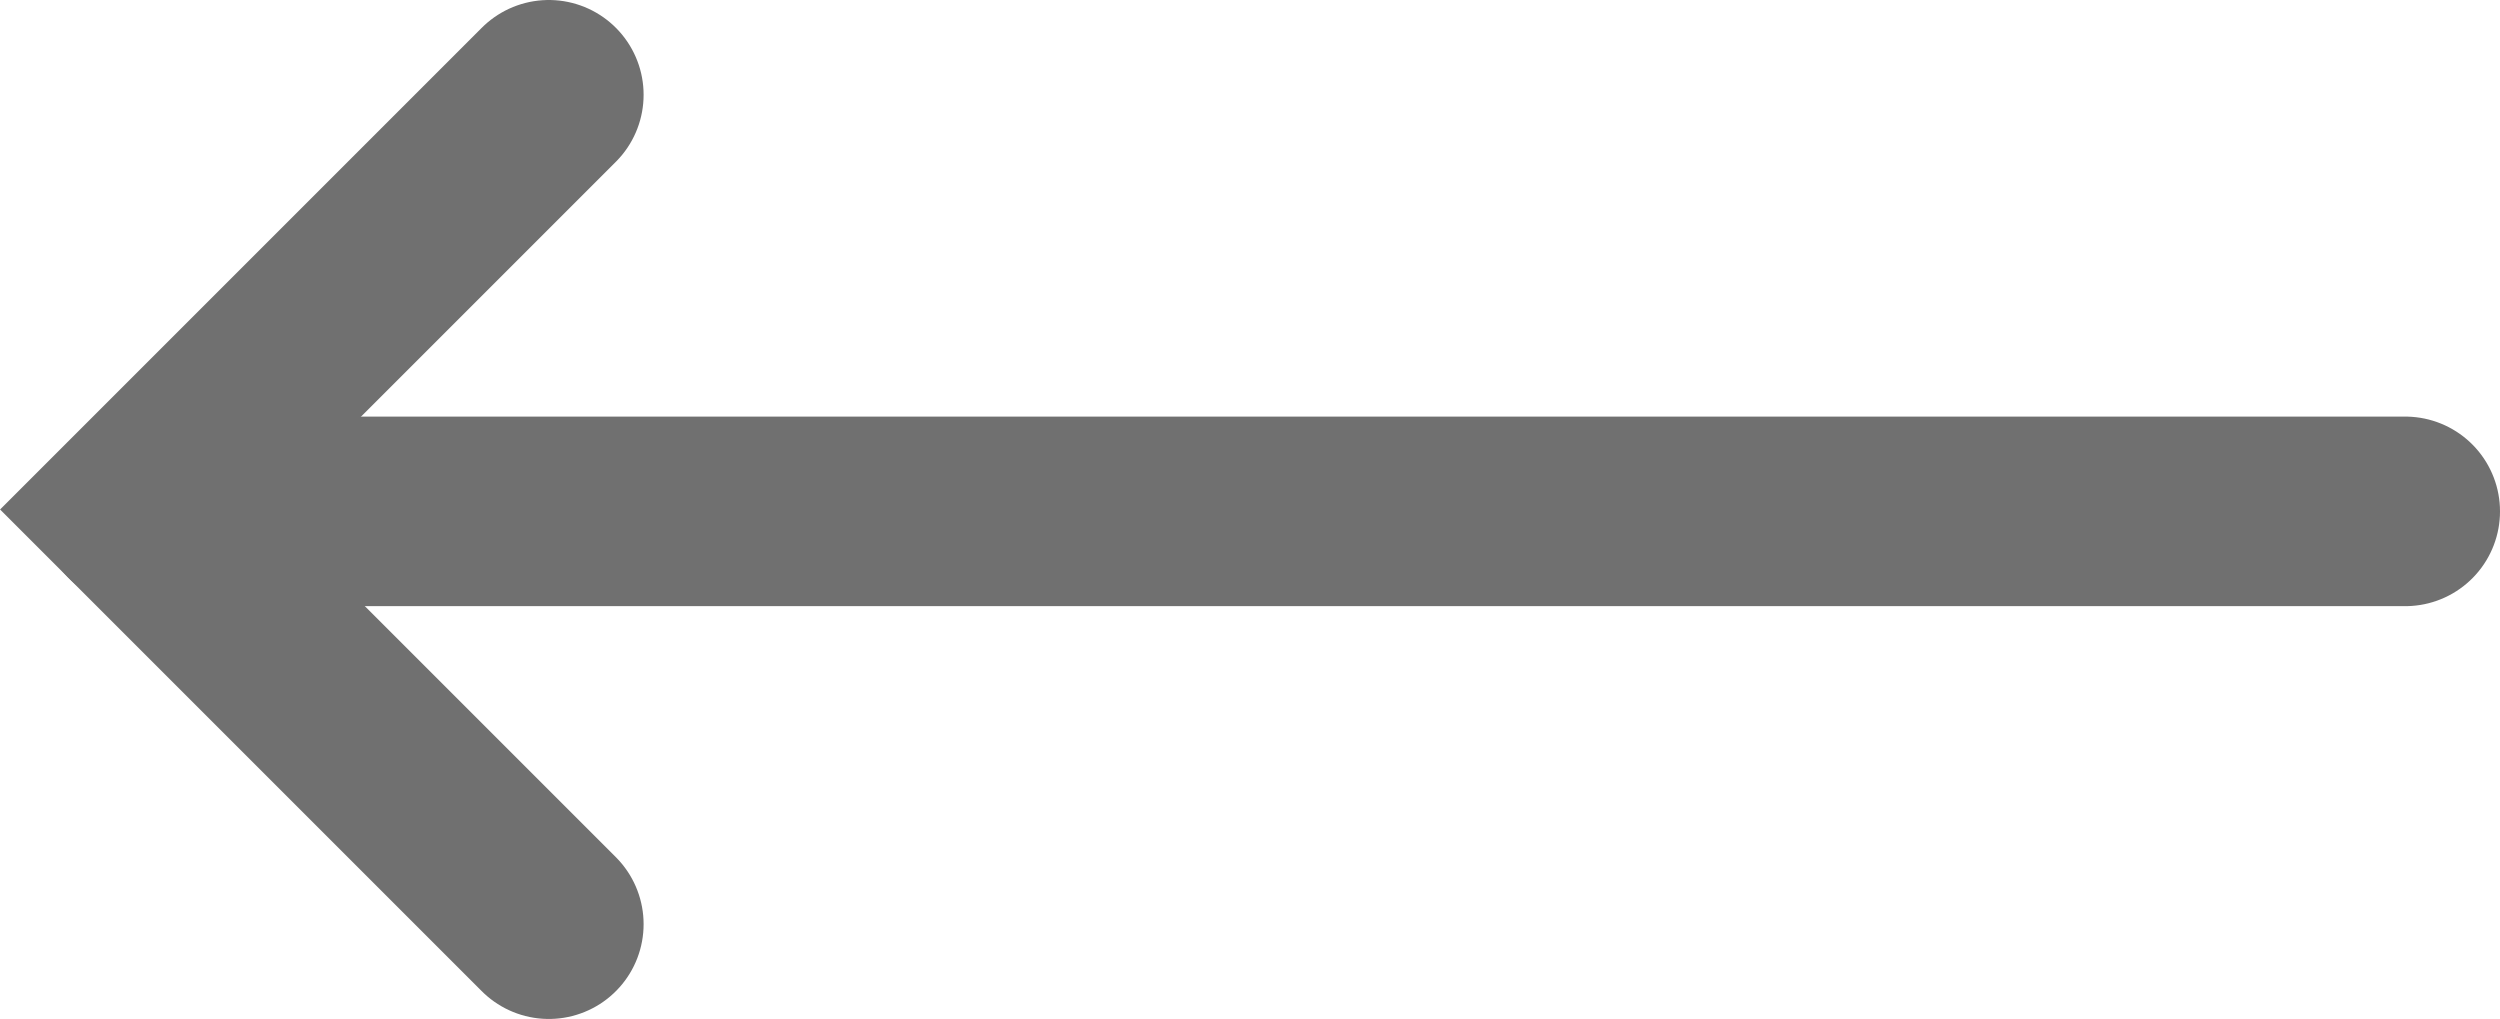<svg xmlns="http://www.w3.org/2000/svg" viewBox="0 0 52.75 21.5">
  <title>Asset 30</title>
  <g id="Layer_2" data-name="Layer 2">
    <g id="Layer_1-2" data-name="Layer 1">
      <g>
        <path d="M50.75,10.79H2.87" style="fill: none;stroke: #707070;stroke-linecap: round;stroke-width: 4px"/>
        <path d="M11.58,19.5,2.83,10.75,11.58,2" style="fill: none;stroke: #707070;stroke-linecap: round;stroke-width: 4px"/>
      </g>
    </g>
  </g>
</svg>
